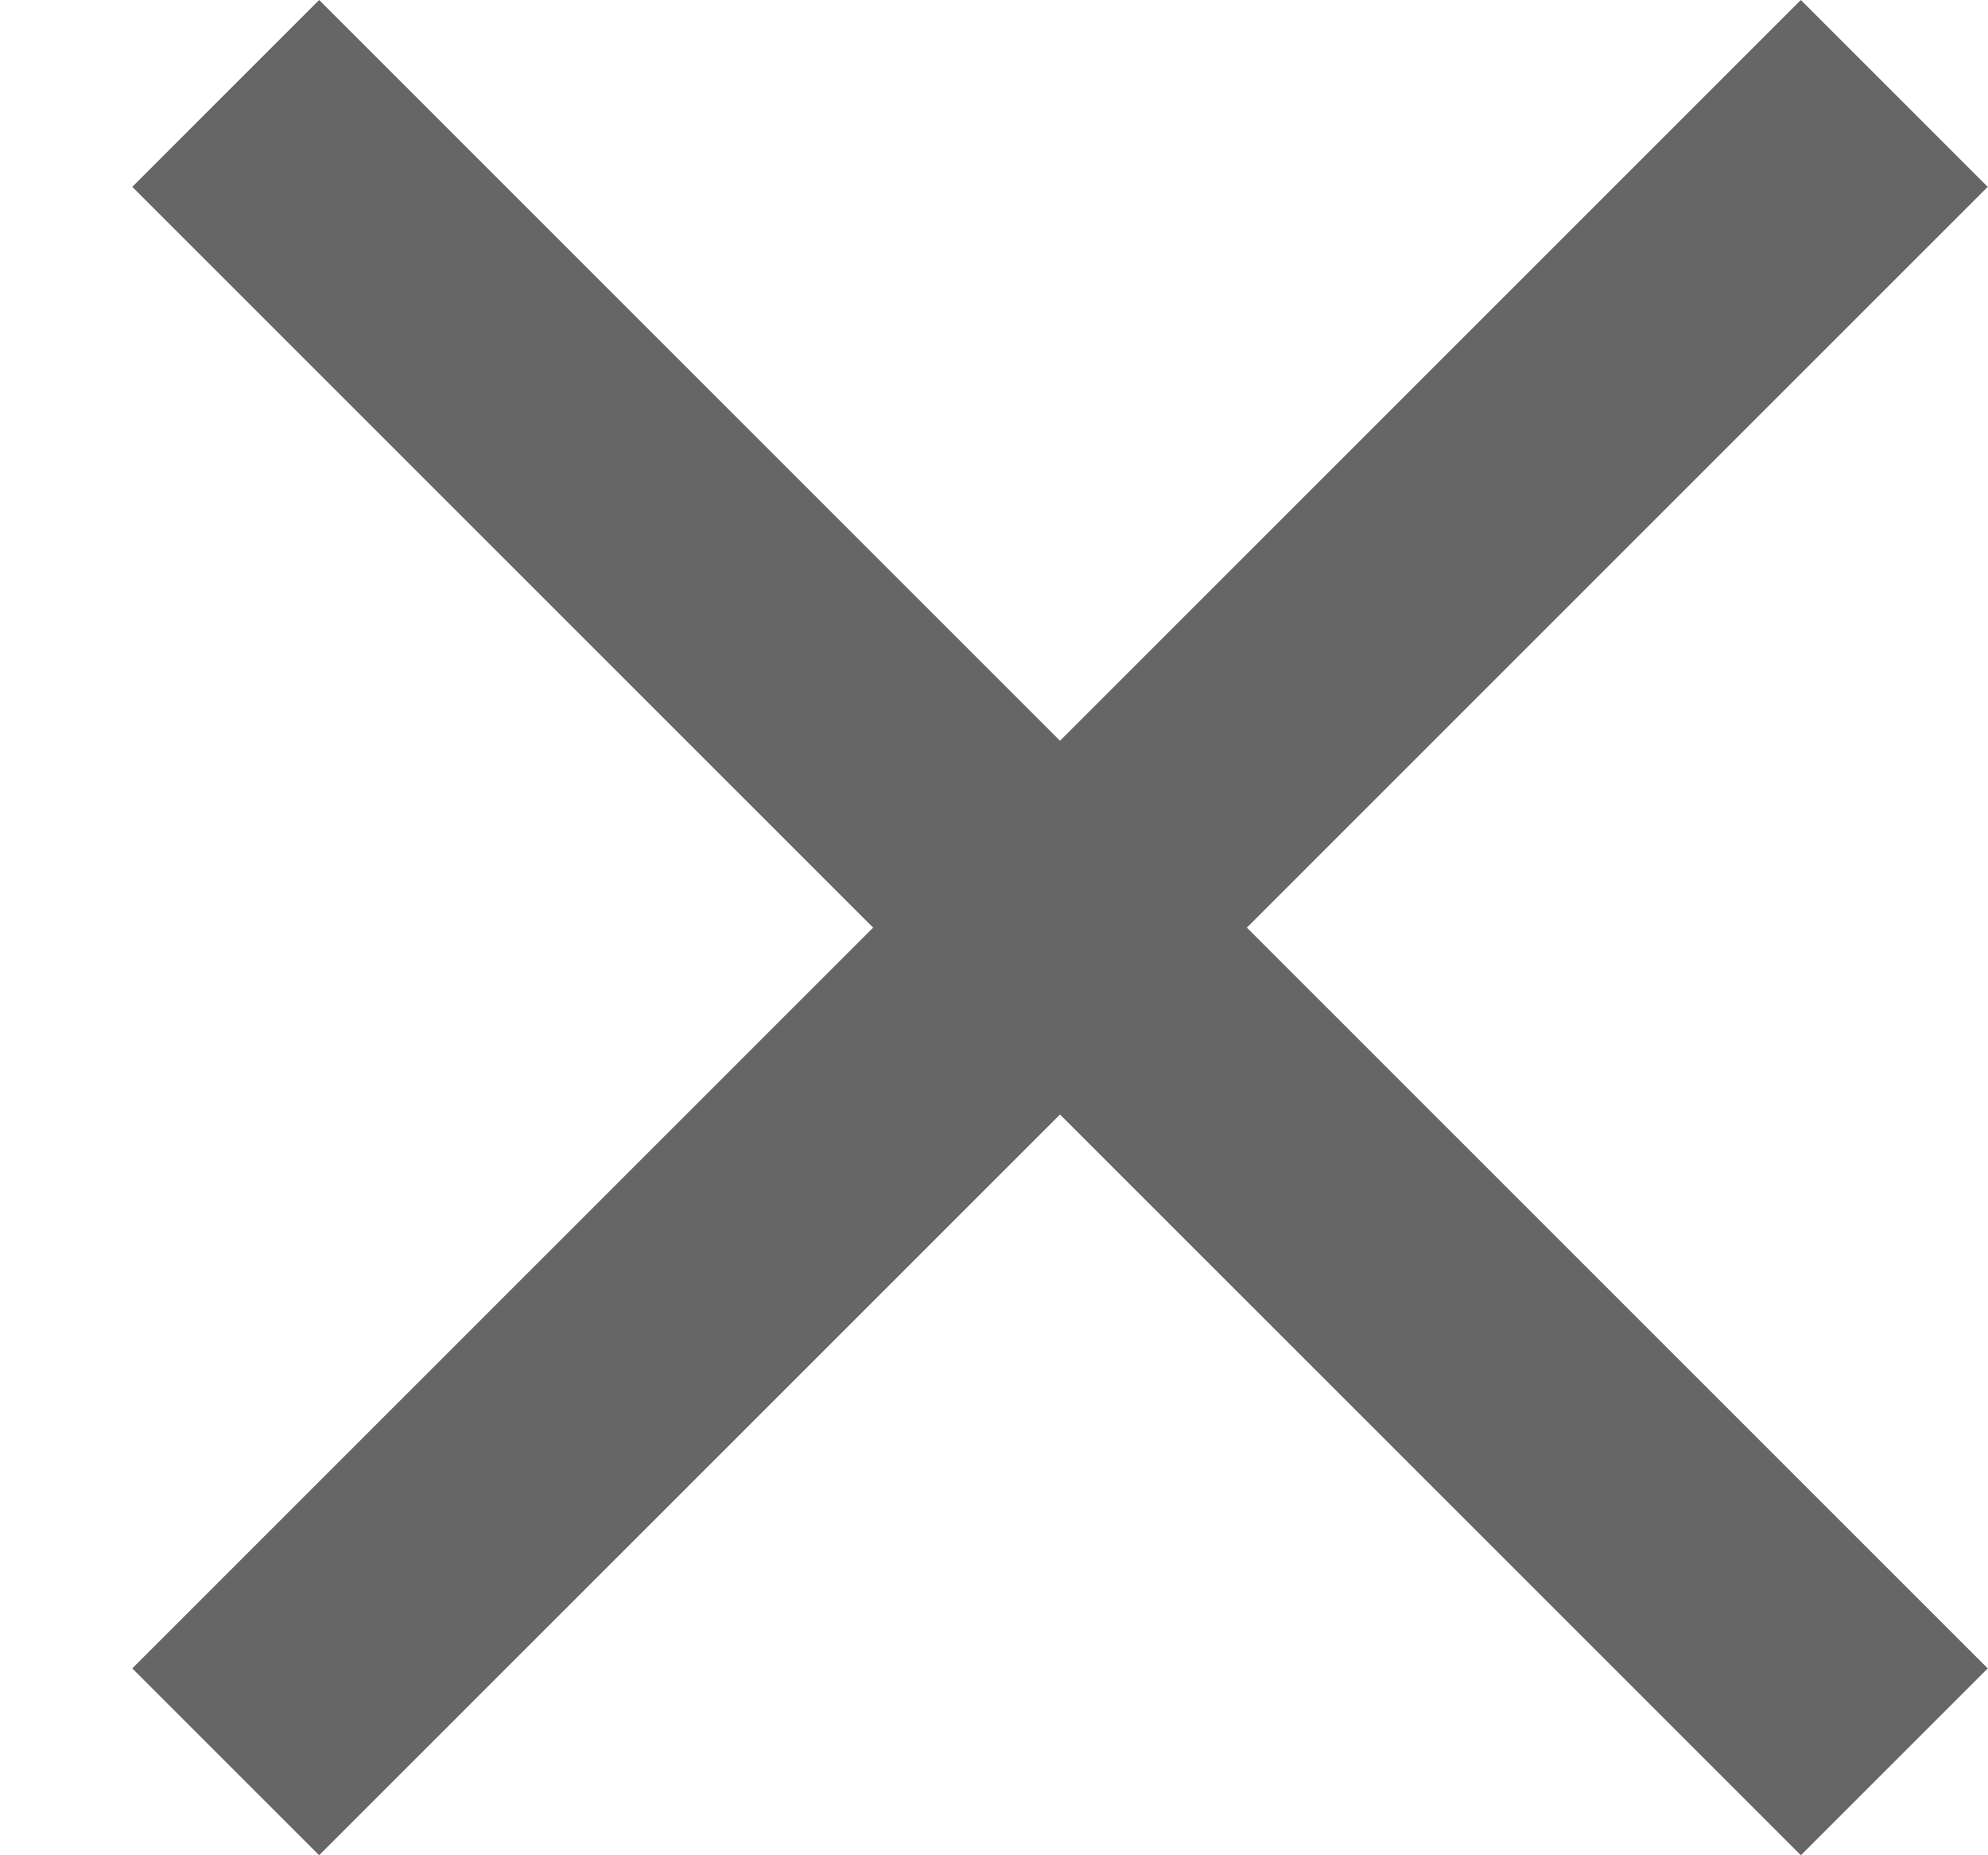 <svg width="15" height="14" viewBox="0 0 15 14" fill="none" xmlns="http://www.w3.org/2000/svg">
<path d="M13.588 0L7.998 5.59L2.408 0L0.998 1.41L6.588 7L0.998 12.59L2.408 14L7.998 8.41L13.588 14L14.998 12.59L9.408 7L14.998 1.41L13.588 0Z" fill="#666666"/>
</svg>
